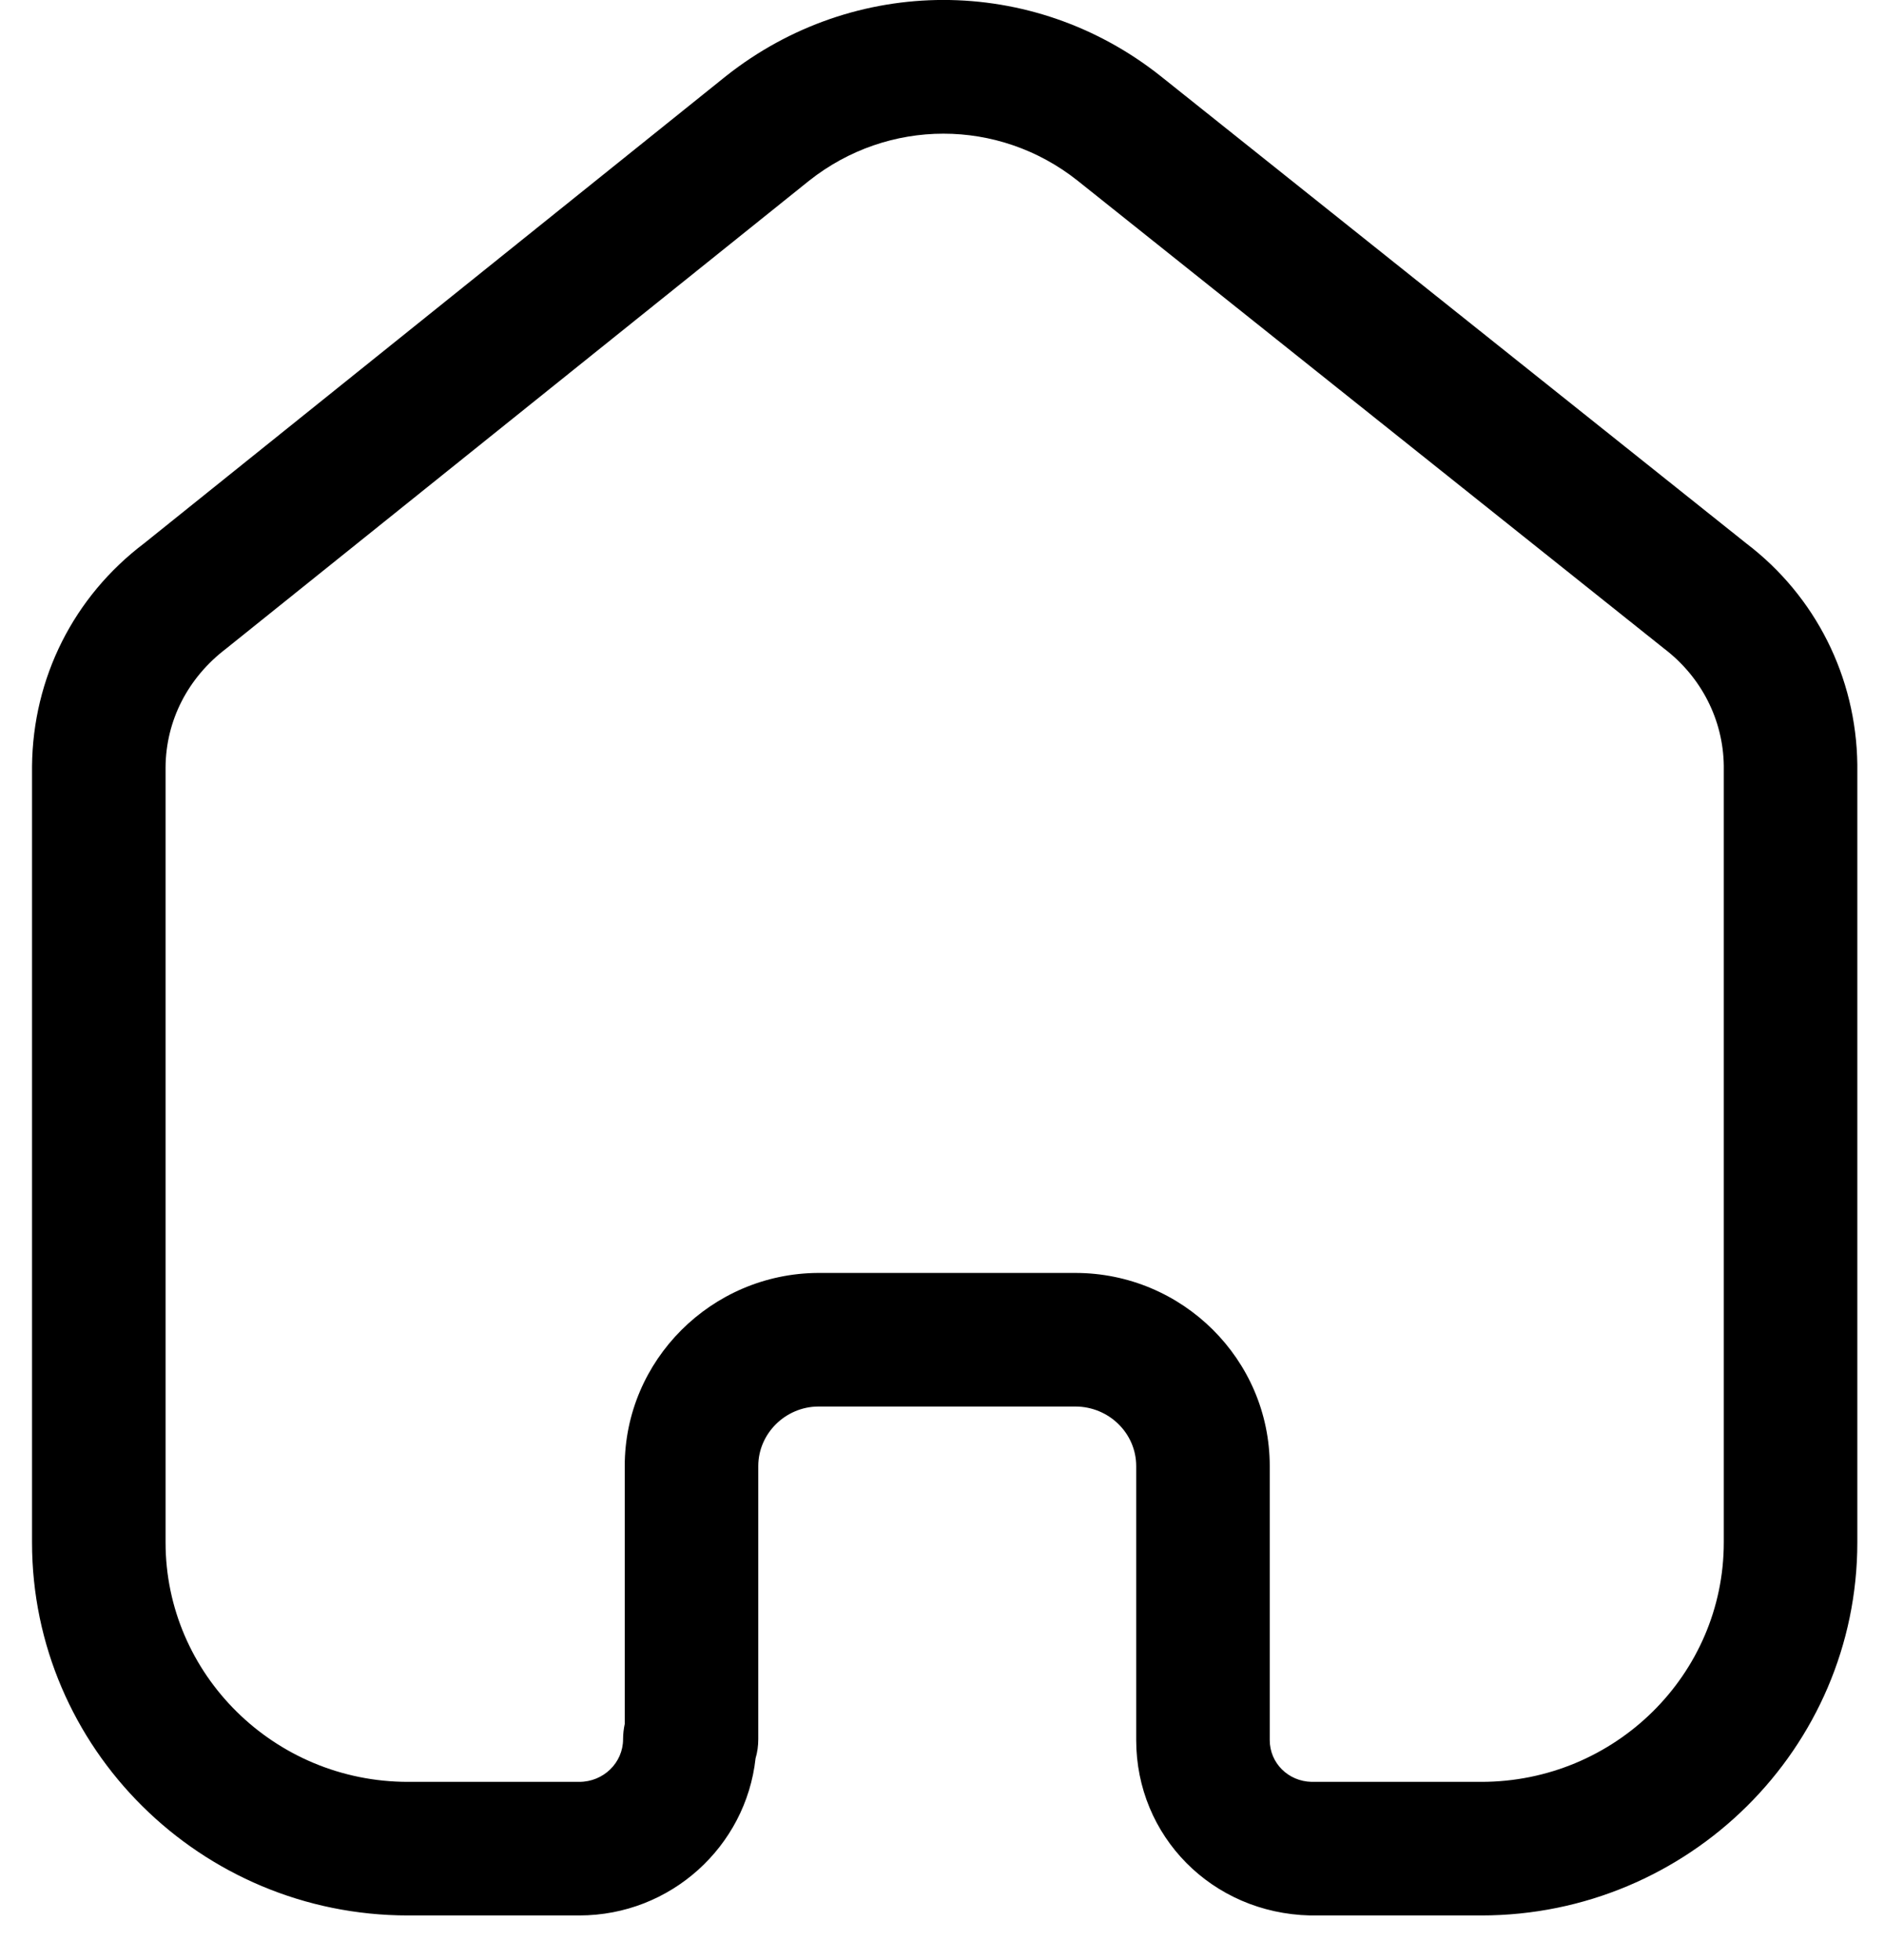 <svg width="25" height="26" viewBox="0 0 25 26" fill="none" xmlns="http://www.w3.org/2000/svg">
<path fill-rule="evenodd" clip-rule="evenodd" d="M14.269 16.886C15.691 16.886 16.849 18.035 16.849 19.448V23.083C16.849 23.386 17.093 23.63 17.404 23.637H19.656C21.431 23.637 22.874 22.212 22.874 20.461V10.153C22.865 9.551 22.578 8.983 22.086 8.607L14.296 2.394C13.25 1.566 11.787 1.566 10.738 2.396L3.001 8.604C2.49 8.993 2.203 9.56 2.197 10.173V20.461C2.197 22.212 3.64 23.637 5.414 23.637H7.687C8.008 23.637 8.268 23.383 8.268 23.071C8.268 23.002 8.276 22.934 8.29 22.869V19.448C8.29 18.043 9.441 16.895 10.853 16.886H14.269ZM19.656 25.409H17.383C16.081 25.378 15.077 24.356 15.077 23.083V19.448C15.077 19.012 14.714 18.658 14.269 18.658H10.859C10.423 18.66 10.062 19.016 10.062 19.448V23.071C10.062 23.16 10.05 23.245 10.026 23.325C9.898 24.495 8.899 25.409 7.687 25.409H5.414C2.662 25.409 0.425 23.189 0.425 20.461V10.165C0.436 8.991 0.978 7.915 1.912 7.208L9.633 1.01C11.334 -0.337 13.703 -0.337 15.399 1.008L23.176 7.211C24.09 7.907 24.631 8.98 24.646 10.14V20.461C24.646 23.189 22.408 25.409 19.656 25.409Z" fill="black"/>
</svg>
